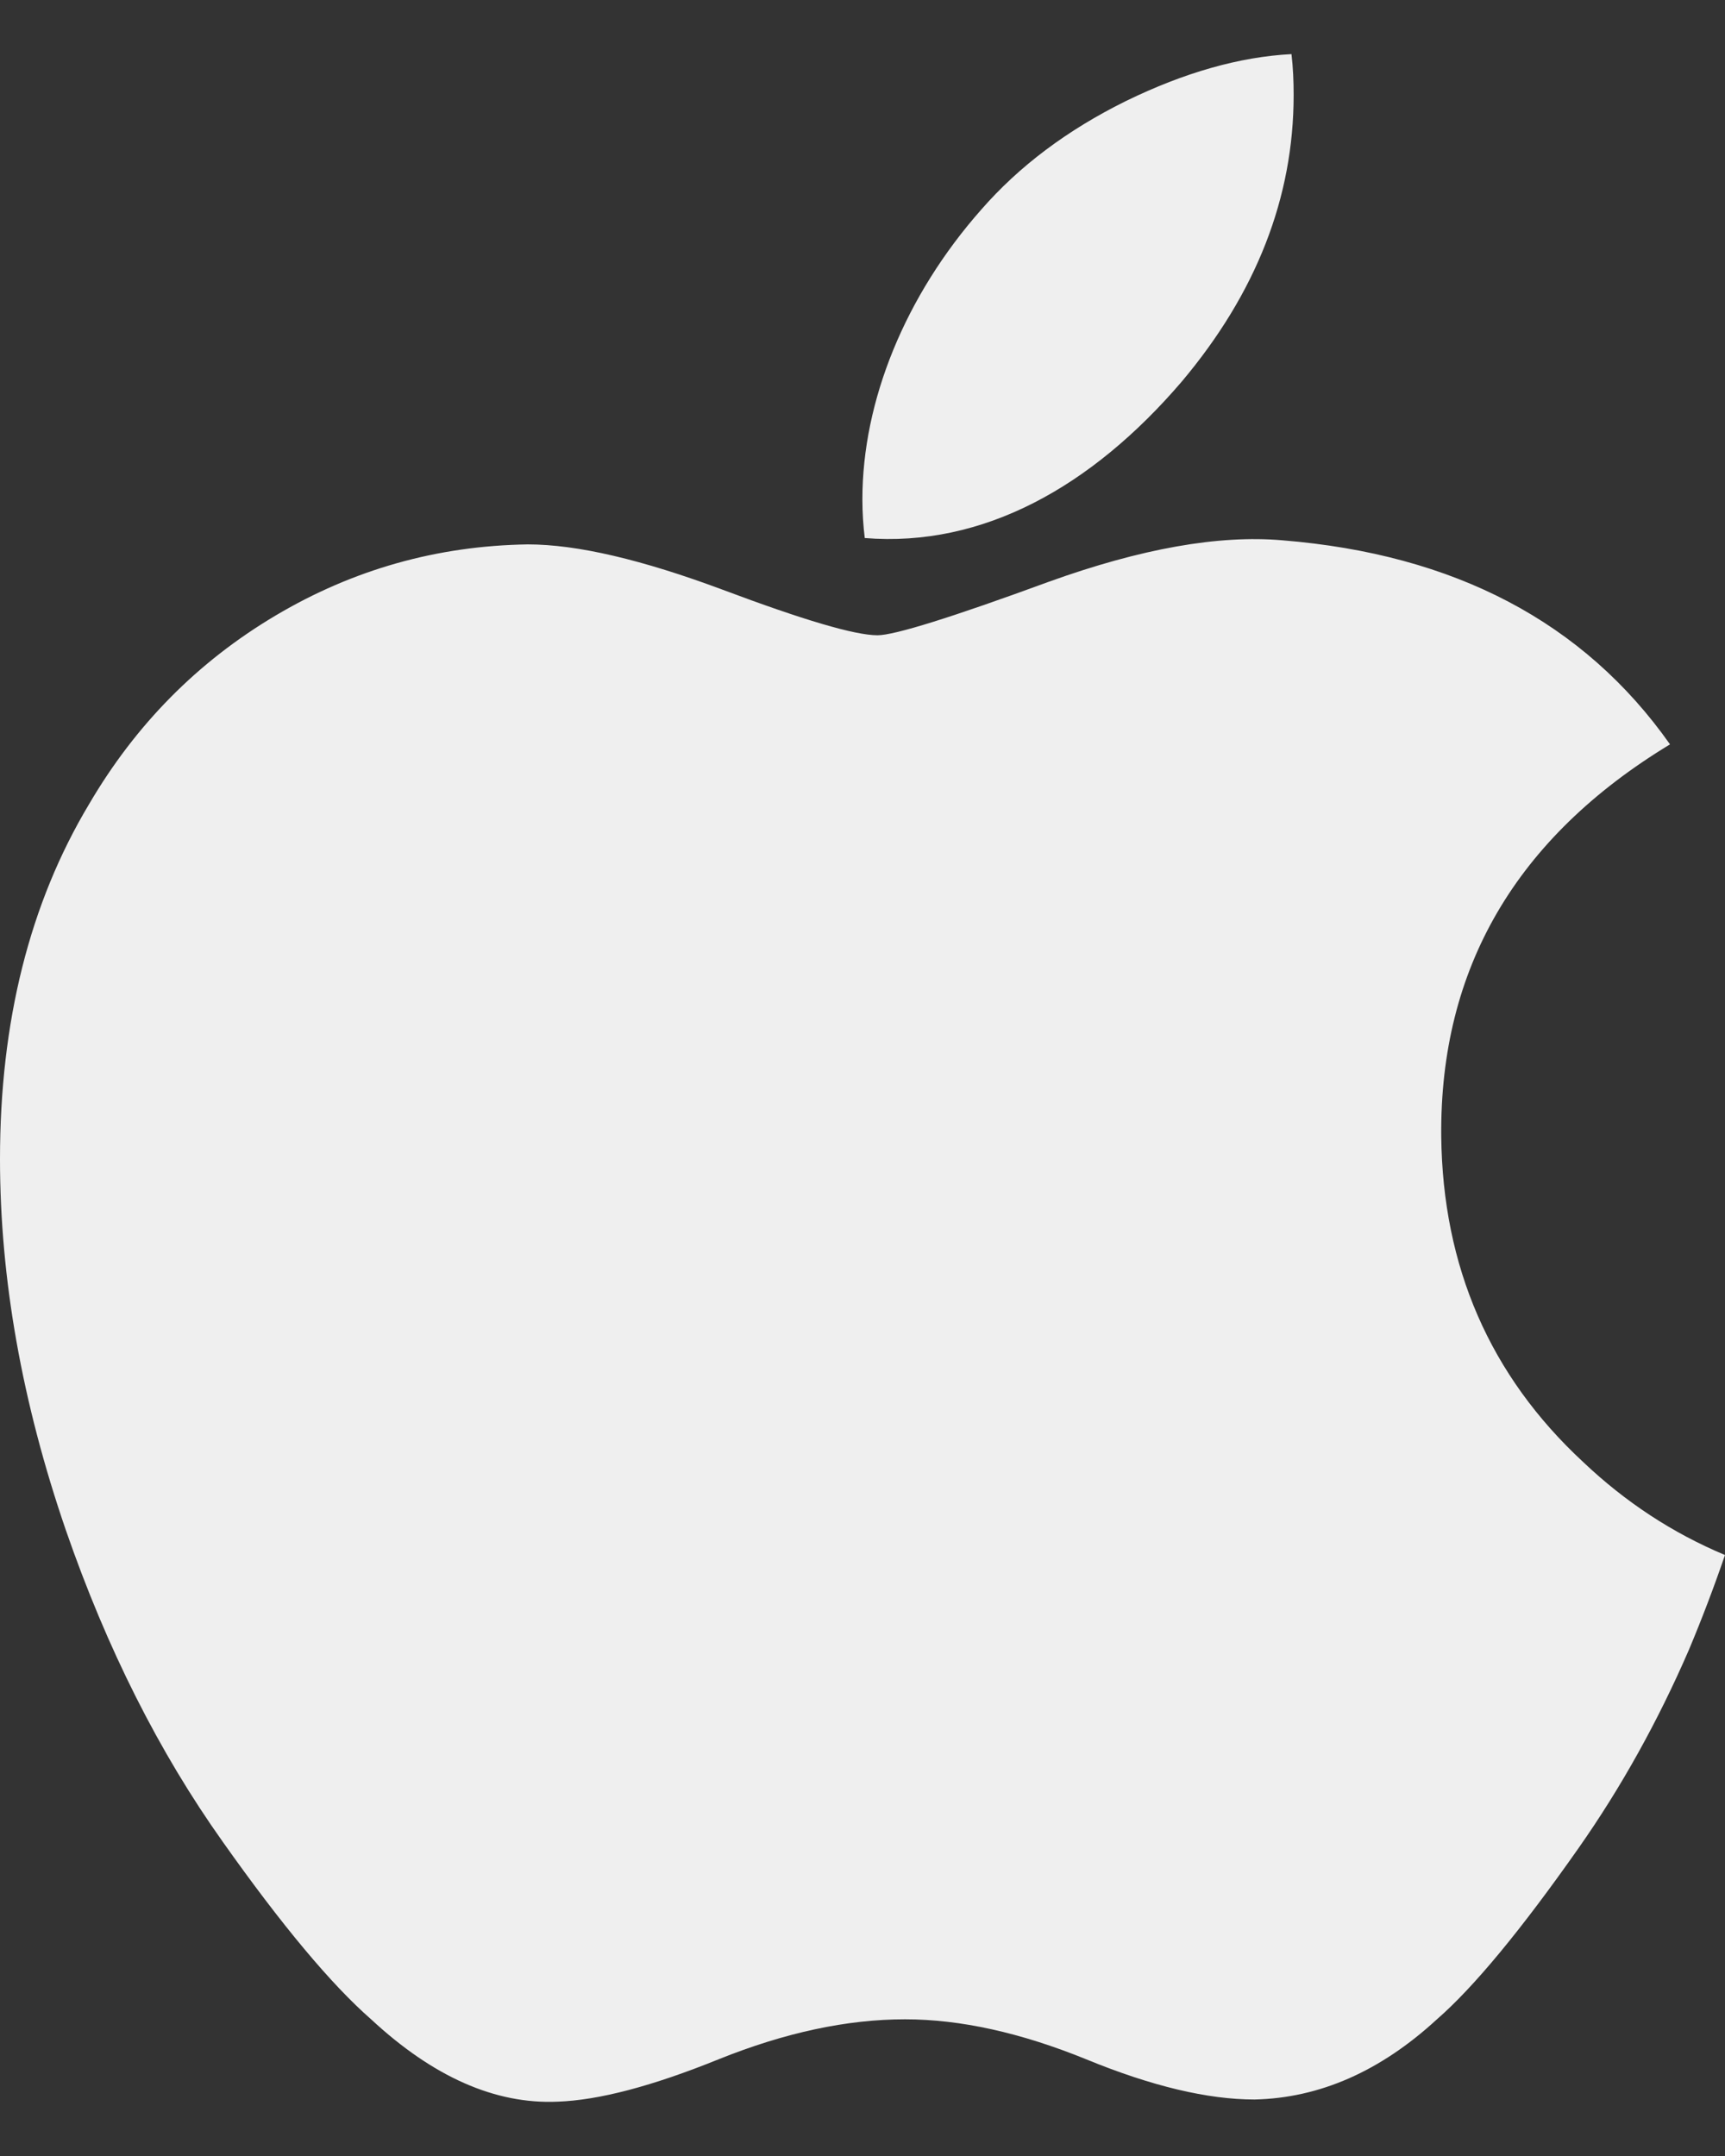<svg width="16" height="20" viewBox="0 0 16 20" fill="none" xmlns="http://www.w3.org/2000/svg">
<rect x="0" y="0" width="16" height="20" fill="#333333" stroke="none"/>
<path id="Vector" d="M15.665 15.305C15.377 15.969 15.037 16.58 14.643 17.142C14.106 17.907 13.667 18.437 13.328 18.732C12.803 19.215 12.24 19.462 11.637 19.476C11.204 19.476 10.683 19.353 10.075 19.103C9.466 18.855 8.906 18.732 8.394 18.732C7.857 18.732 7.281 18.855 6.665 19.103C6.048 19.353 5.551 19.483 5.171 19.496C4.593 19.521 4.017 19.266 3.442 18.732C3.075 18.411 2.616 17.863 2.066 17.085C1.476 16.255 0.991 15.293 0.611 14.195C0.204 13.01 0 11.862 0 10.751C0 9.477 0.275 8.38 0.826 7.46C1.259 6.72 1.835 6.138 2.556 5.71C3.277 5.282 4.056 5.063 4.895 5.05C5.354 5.05 5.956 5.192 6.704 5.471C7.45 5.751 7.929 5.893 8.139 5.893C8.296 5.893 8.828 5.727 9.73 5.396C10.583 5.089 11.303 4.961 11.893 5.012C13.491 5.141 14.691 5.771 15.49 6.905C14.061 7.771 13.354 8.984 13.368 10.54C13.381 11.752 13.82 12.761 14.684 13.562C15.076 13.934 15.513 14.221 16 14.425C15.895 14.731 15.783 15.024 15.665 15.305ZM11.999 0.882C11.999 1.832 11.652 2.719 10.961 3.54C10.126 4.516 9.116 5.08 8.021 4.991C8.007 4.877 7.999 4.757 7.999 4.631C7.999 3.719 8.396 2.743 9.101 1.945C9.453 1.541 9.901 1.205 10.444 0.937C10.985 0.673 11.498 0.527 11.979 0.502C11.994 0.629 11.999 0.756 11.999 0.882Z" fill="white" fill-opacity="0.92"/>
</svg>

